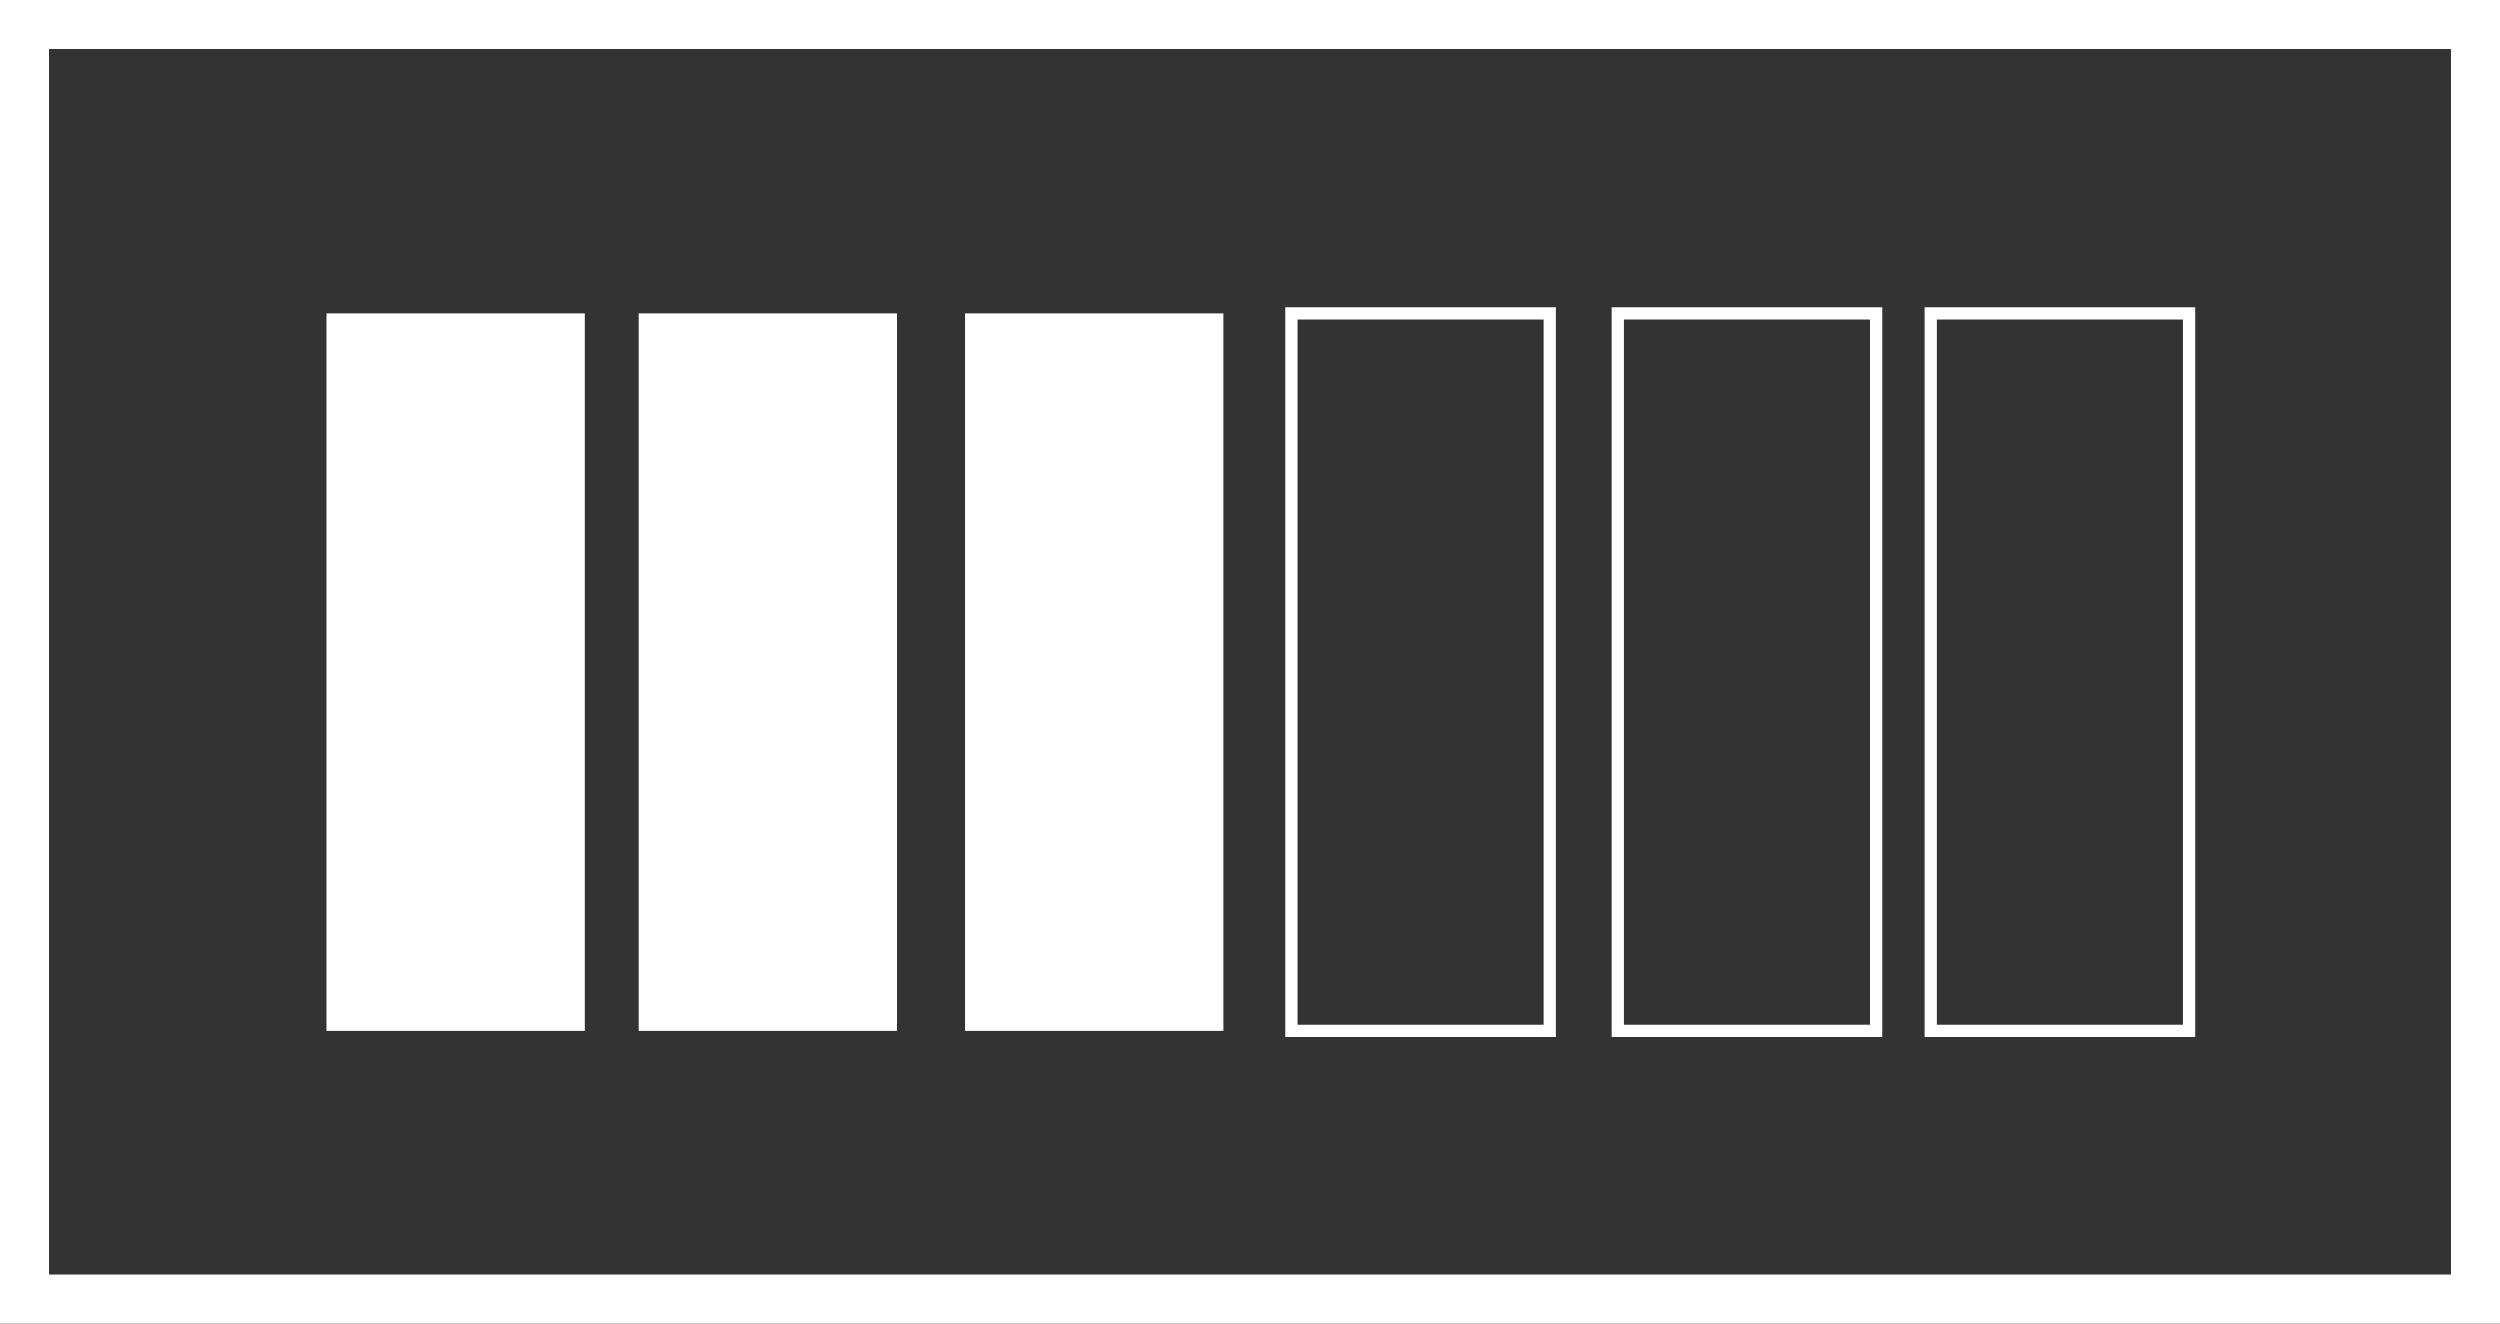 <svg xmlns="http://www.w3.org/2000/svg" width="51" height="27" viewBox="0 0 51 27"><rect x="0" y="0" width="51" height="27" fill="#333333" stroke="none"/><defs><style>.a,.c{fill:none;stroke:#fff;stroke-miterlimit:10;}.b{fill:#fff;}.c{stroke-width:0.25px;}</style></defs><g transform="translate(0.5 0.5)"><rect class="a" width="26" height="50" transform="translate(50 0) rotate(90)"/><rect class="b" width="14.637" height="5.27" transform="translate(11.43 5.893) rotate(90)"/><rect class="b" width="14.637" height="5.27" transform="translate(17.799 5.893) rotate(90)"/><rect class="b" width="14.637" height="5.27" transform="translate(24.457 5.893) rotate(90)"/><rect class="c" width="14.637" height="5.27" transform="translate(31.115 5.893) rotate(90)"/><rect class="c" width="14.637" height="5.27" transform="translate(37.773 5.893) rotate(90)"/><rect class="c" width="14.637" height="5.27" transform="translate(44.157 5.893) rotate(90)"/></g></svg>